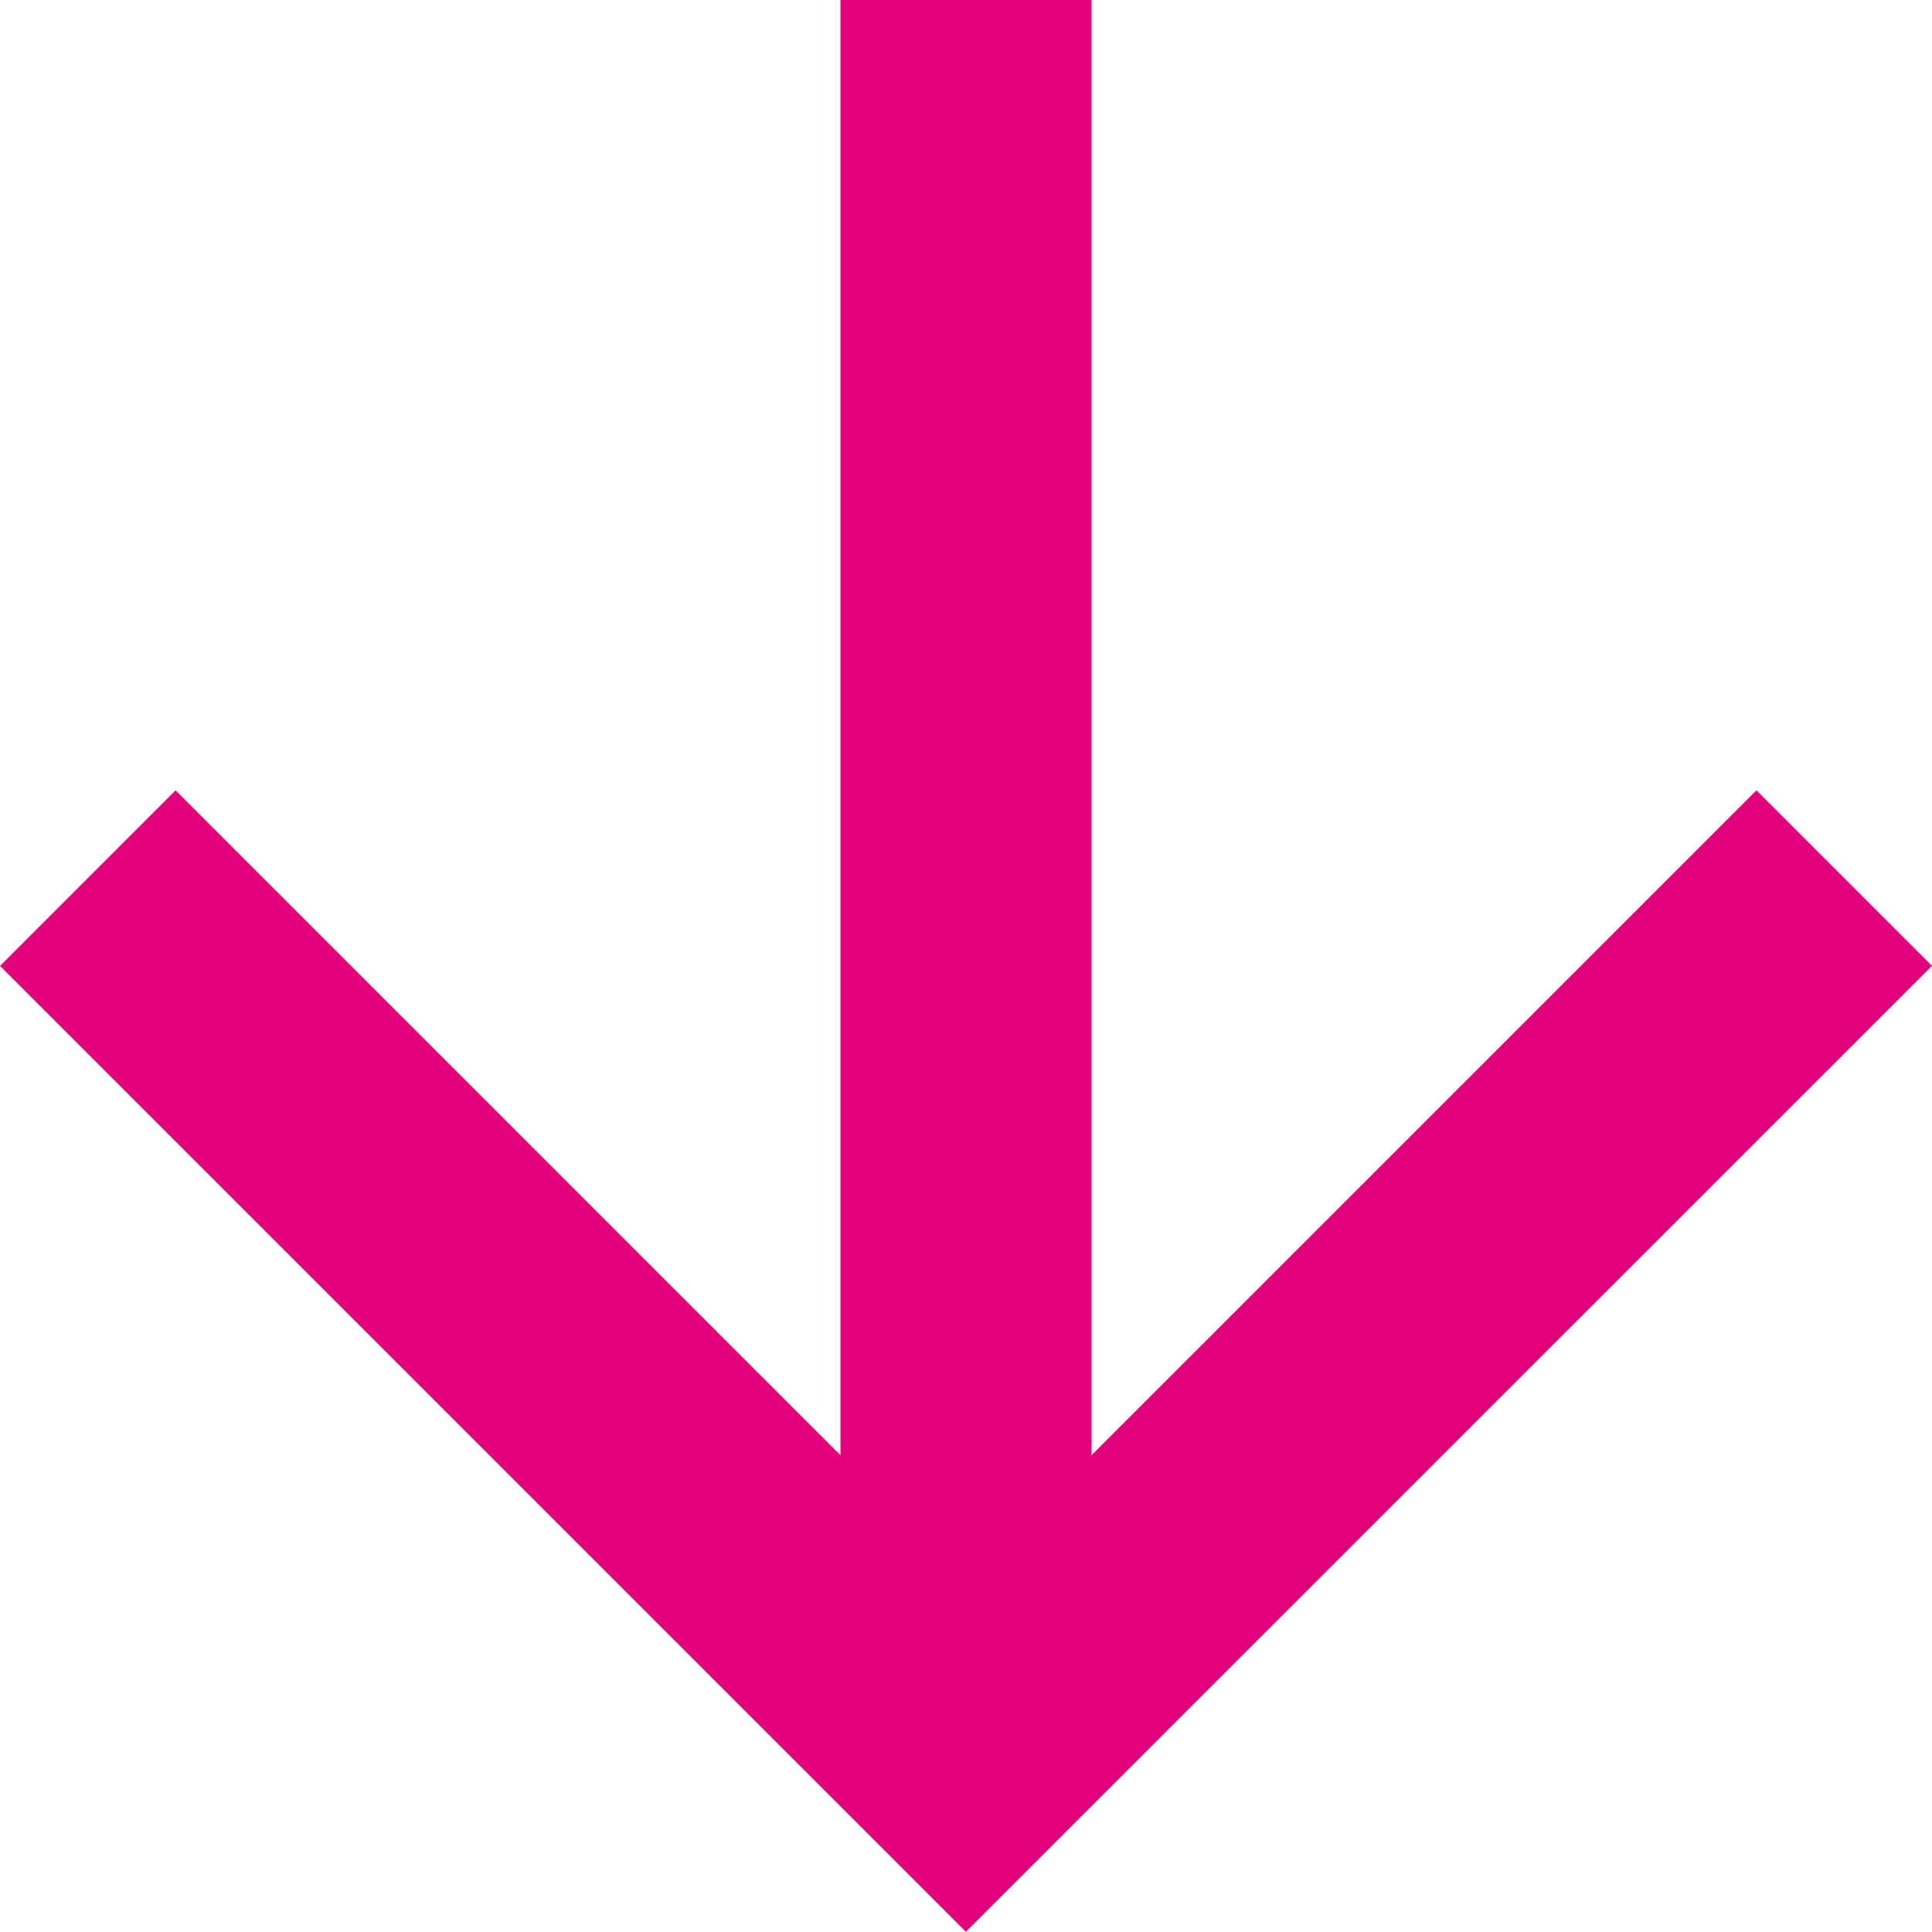 <svg xmlns="http://www.w3.org/2000/svg" width="11.181" height="11.181" viewBox="0 0 11.181 11.181">
  <path id="Arrow" d="M5.59,0,4.574,1.016,8.422,4.864H0V6.317H8.422L4.574,10.165,5.59,11.181l5.59-5.59Z" transform="translate(11.181) rotate(90)" fill="#e1017a"/>
</svg>
